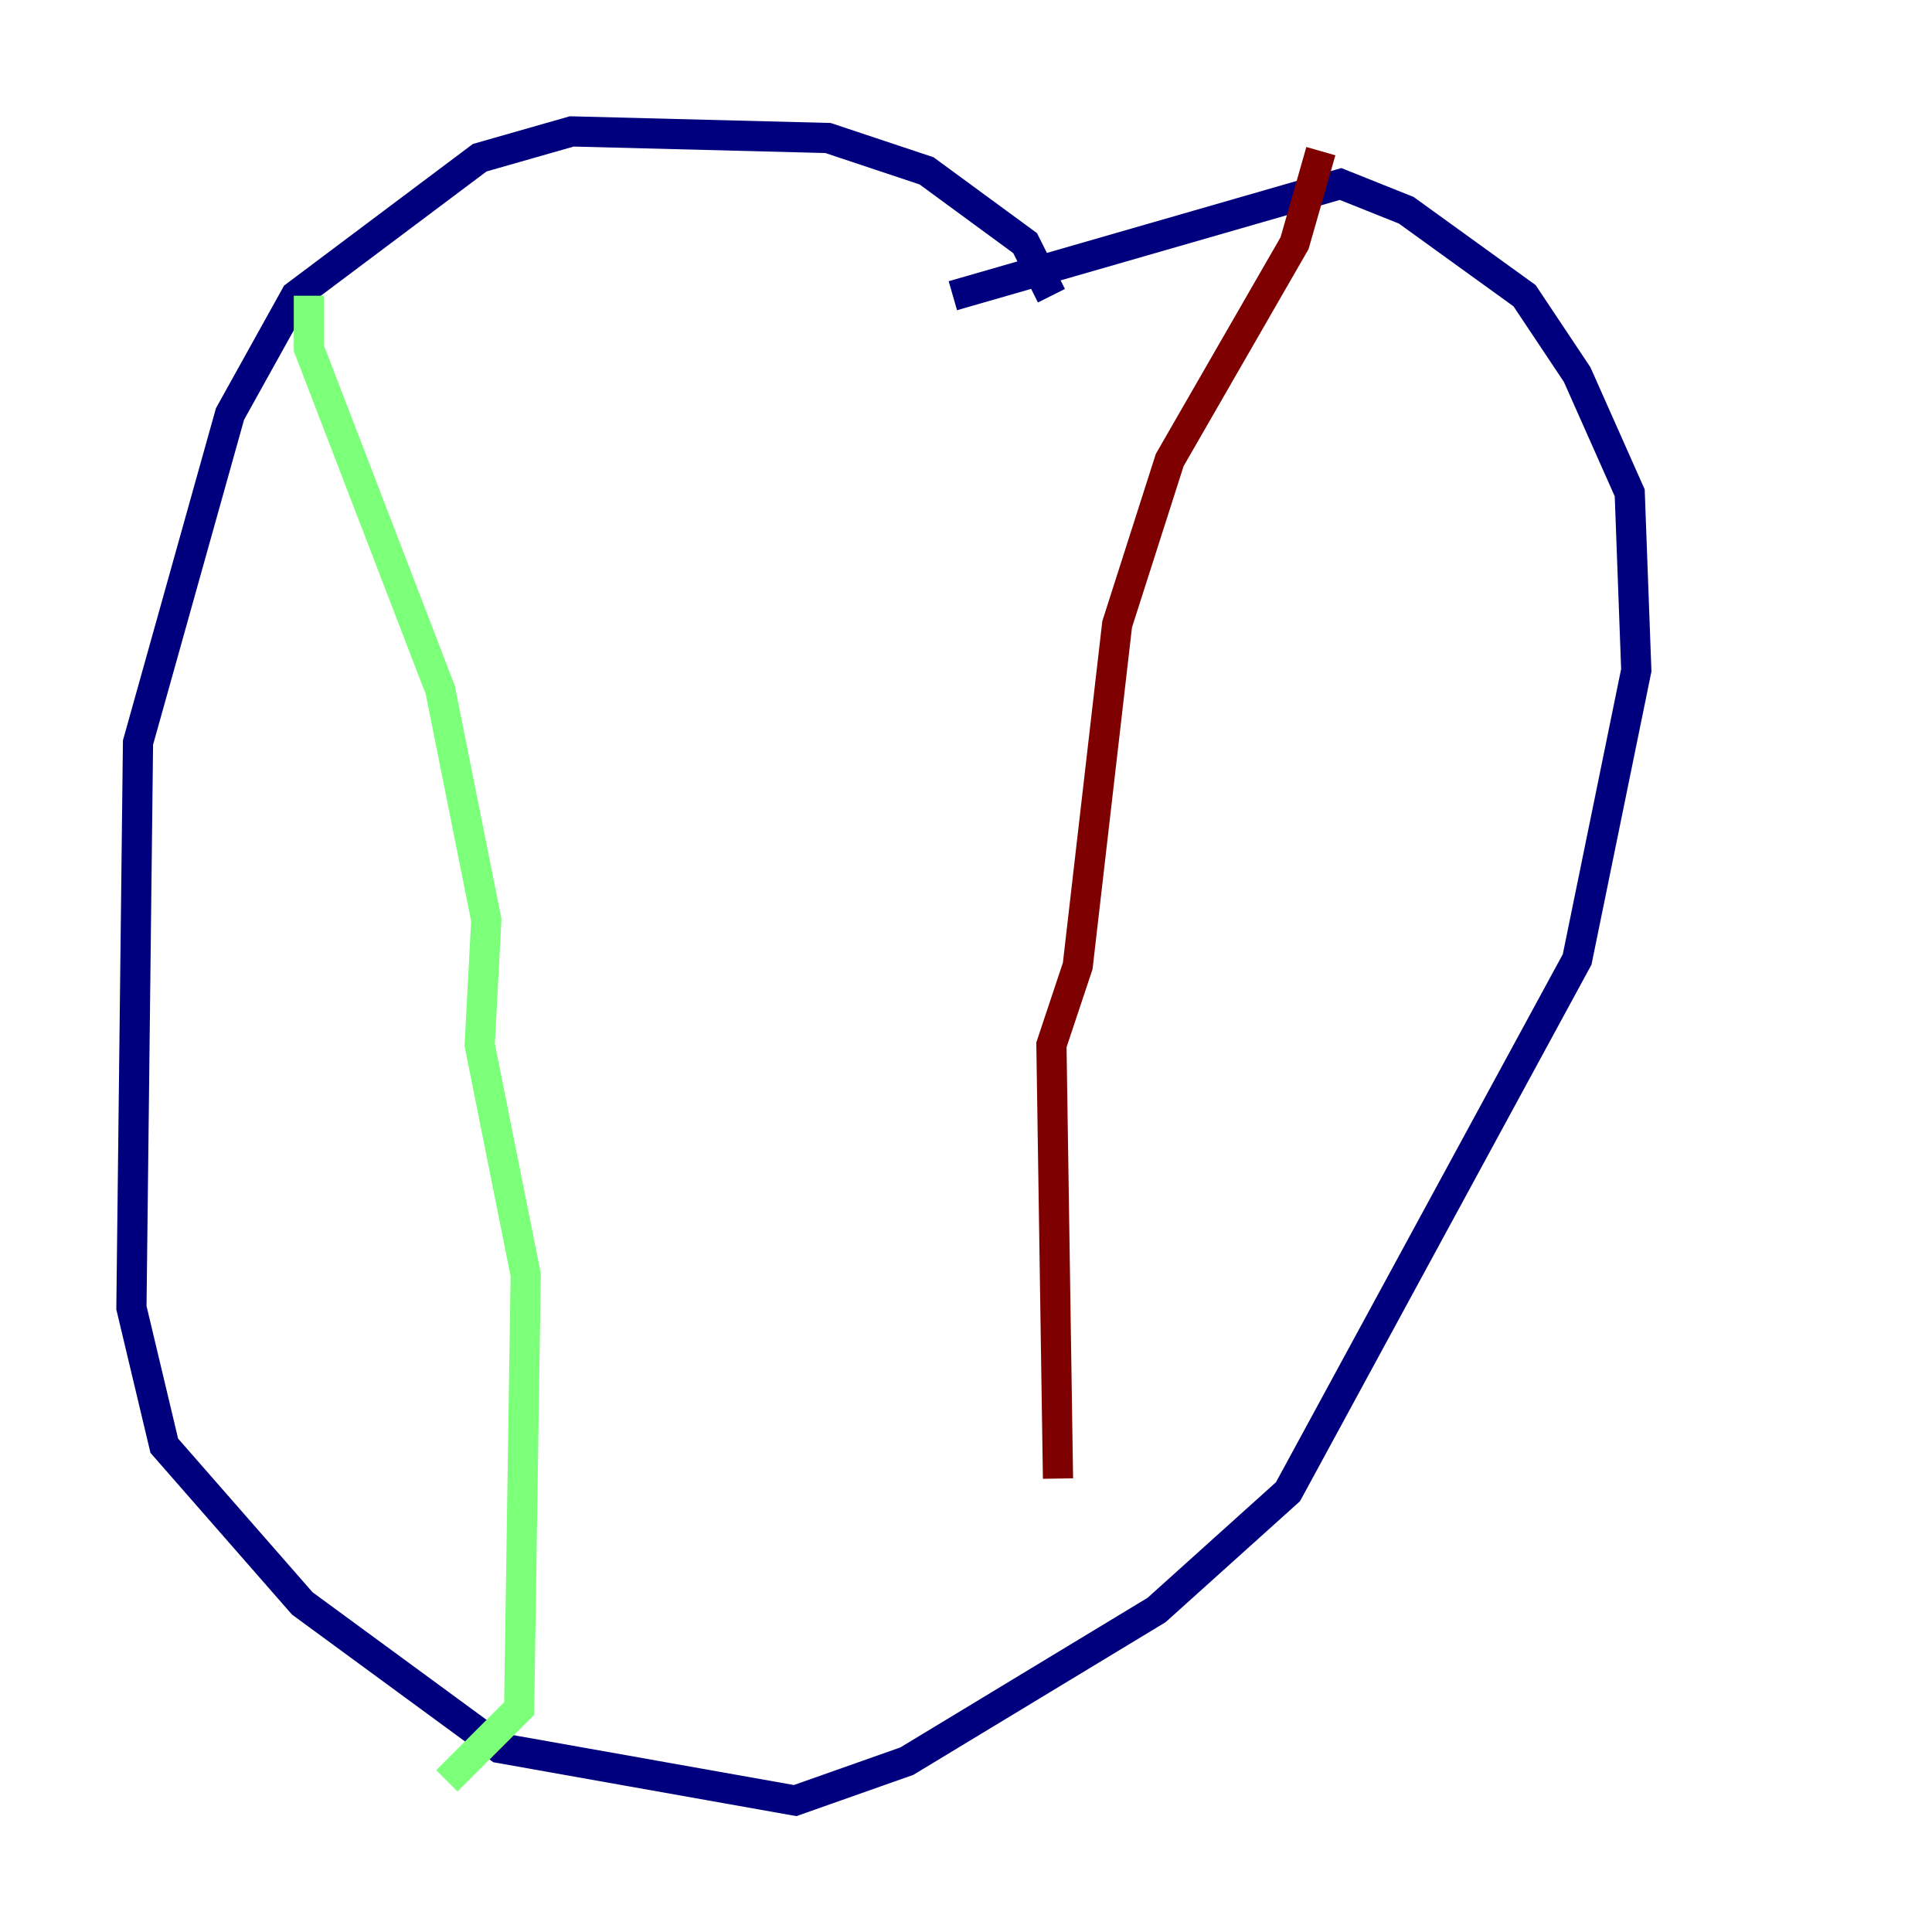 <?xml version="1.0" encoding="utf-8" ?>
<svg baseProfile="tiny" height="128" version="1.2" viewBox="0,0,128,128" width="128" xmlns="http://www.w3.org/2000/svg" xmlns:ev="http://www.w3.org/2001/xml-events" xmlns:xlink="http://www.w3.org/1999/xlink"><defs /><polyline fill="none" points="69.66,19.592 67.918,16.109 61.388,11.32 54.857,9.143 37.878,8.707 31.782,10.449 19.592,19.592 15.238,27.429 9.143,49.197 8.707,86.639 10.884,95.782 20.027,106.231 33.088,115.809 52.68,119.293 60.082,116.68 76.626,106.667 85.333,98.83 104.49,63.565 108.408,44.408 107.973,32.653 104.49,24.816 101.007,19.592 93.17,13.932 88.816,12.191 63.129,19.592" stroke="#00007f" stroke-width="2" /><polyline fill="none" points="20.463,19.592 20.463,23.075 29.17,45.714 32.218,60.952 31.782,69.225 34.83,84.463 34.395,113.197 29.605,117.986" stroke="#7cff79" stroke-width="2" /><polyline fill="none" points="87.51,10.014 85.769,16.109 77.497,30.476 74.014,41.361 71.401,64.0 69.66,69.225 70.095,97.959" stroke="#7f0000" stroke-width="2" /></svg>